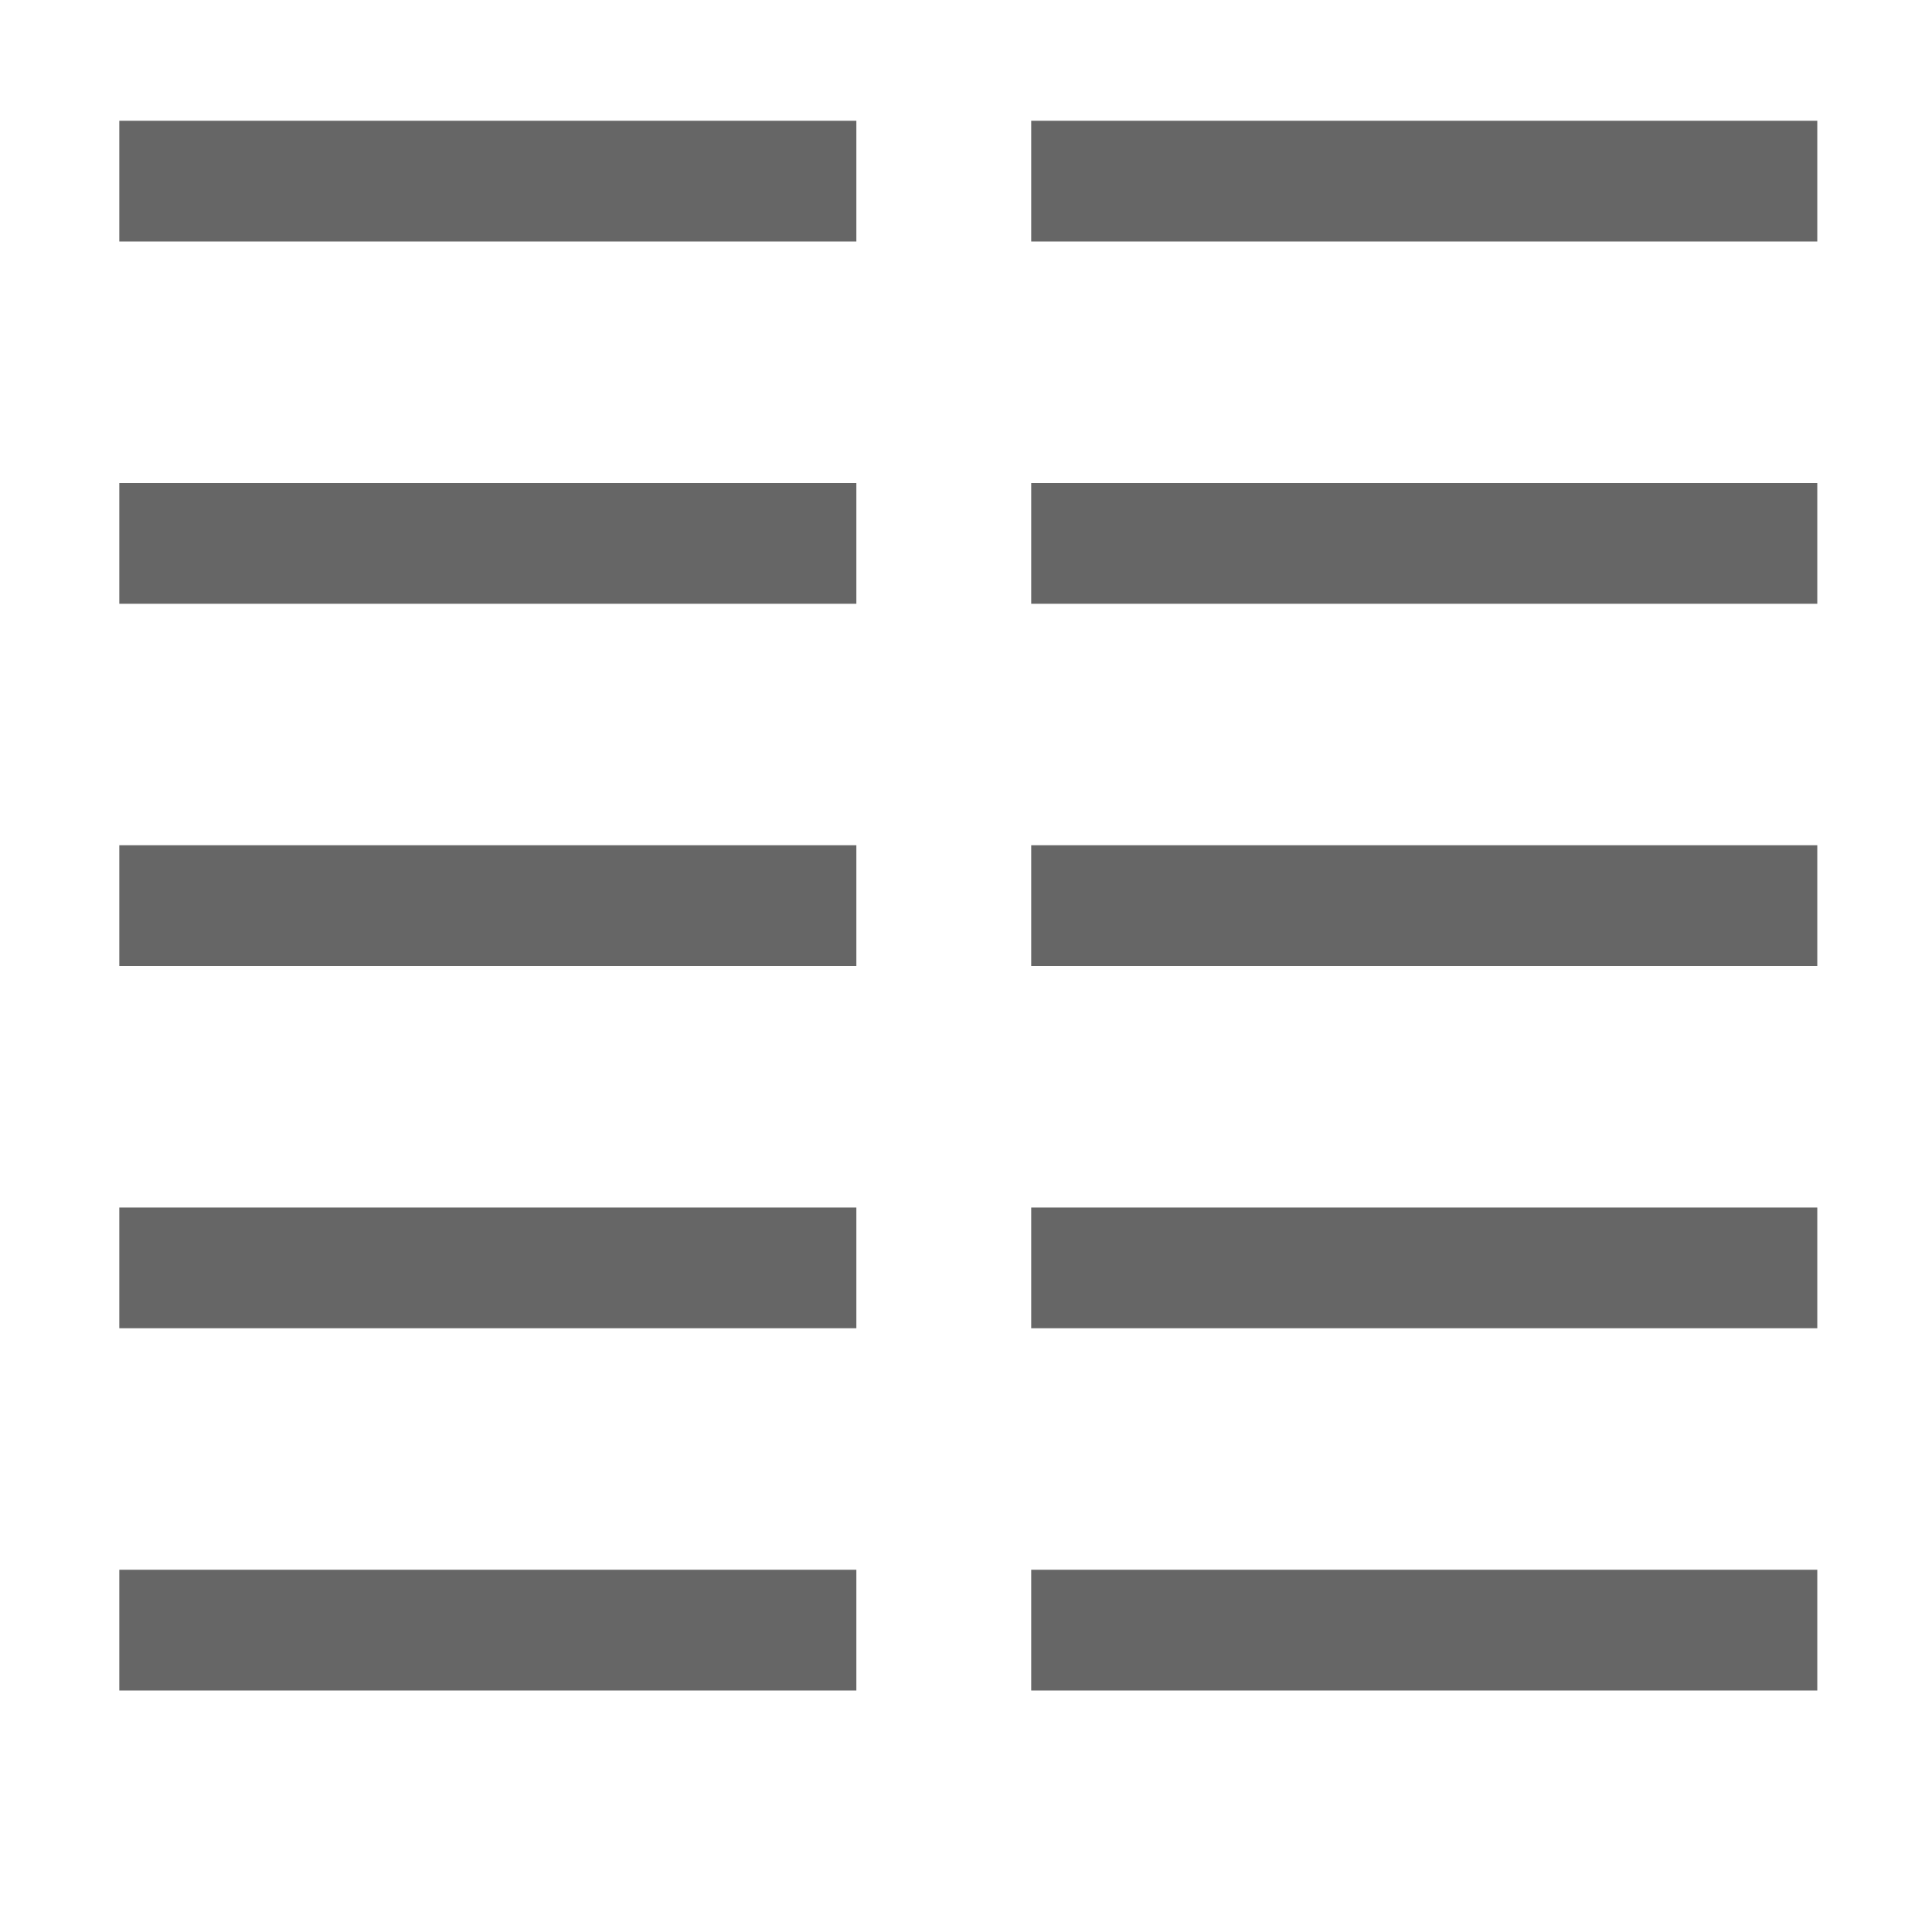 <?xml version="1.0" encoding="UTF-8" standalone="no"?>
<svg
   viewBox="0 0 16 16"
   version="1.1"
   id="svg14"
   sodipodi:docname="format-justify-fill-symbolic.svg"
   inkscape:version="1.1.1 (3bf5ae0d25, 2021-09-20)"
   xmlns:inkscape="http://www.inkscape.org/namespaces/inkscape"
   xmlns:sodipodi="http://sodipodi.sourceforge.net/DTD/sodipodi-0.dtd"
   xmlns="http://www.w3.org/2000/svg"
   xmlns:svg="http://www.w3.org/2000/svg">
  <defs
     id="defs18" />
  <sodipodi:namedview
     id="namedview16"
     pagecolor="#ffffff"
     bordercolor="#666666"
     borderopacity="1.0"
     inkscape:pageshadow="2"
     inkscape:pageopacity="0.0"
     inkscape:pagecheckerboard="0"
     showgrid="false"
     inkscape:zoom="25.25"
     inkscape:cx="8.3168317"
     inkscape:cy="12.811881"
     inkscape:window-width="1920"
     inkscape:window-height="1016"
     inkscape:window-x="0"
     inkscape:window-y="0"
     inkscape:window-maximized="1"
     inkscape:current-layer="svg14" />
  <g
     transform="matrix(0.436,0,0,1,-83.16,-400)"
     color="#bebebe"
     fill="#666666"
     id="g12">
    <rect
       x="193"
       y="401"
       width="14"
       height="1"
       overflow="visible"
       id="rect2" />
    <rect
       x="193"
       y="404"
       width="14"
       height="1"
       overflow="visible"
       id="rect4" />
    <rect
       x="193"
       y="410"
       width="14"
       height="1"
       overflow="visible"
       id="rect6" />
    <rect
       x="193"
       y="413"
       width="14"
       height="1"
       overflow="visible"
       id="rect8" />
    <rect
       x="193"
       y="407"
       width="14"
       height="1"
       overflow="visible"
       id="rect10" />
  </g>
  <g
     transform="matrix(0.465,0,0,1,-81.205,-400)"
     color="#bebebe"
     fill="#666666"
     id="g845">
    <rect
       x="193"
       y="401"
       width="14"
       height="1"
       overflow="visible"
       id="rect835" />
    <rect
       x="193"
       y="404"
       width="14"
       height="1"
       overflow="visible"
       id="rect837" />
    <rect
       x="193"
       y="410"
       width="14"
       height="1"
       overflow="visible"
       id="rect839" />
    <rect
       x="193"
       y="413"
       width="14"
       height="1"
       overflow="visible"
       id="rect841" />
    <rect
       x="193"
       y="407"
       width="14"
       height="1"
       overflow="visible"
       id="rect843" />
  </g>
</svg>
